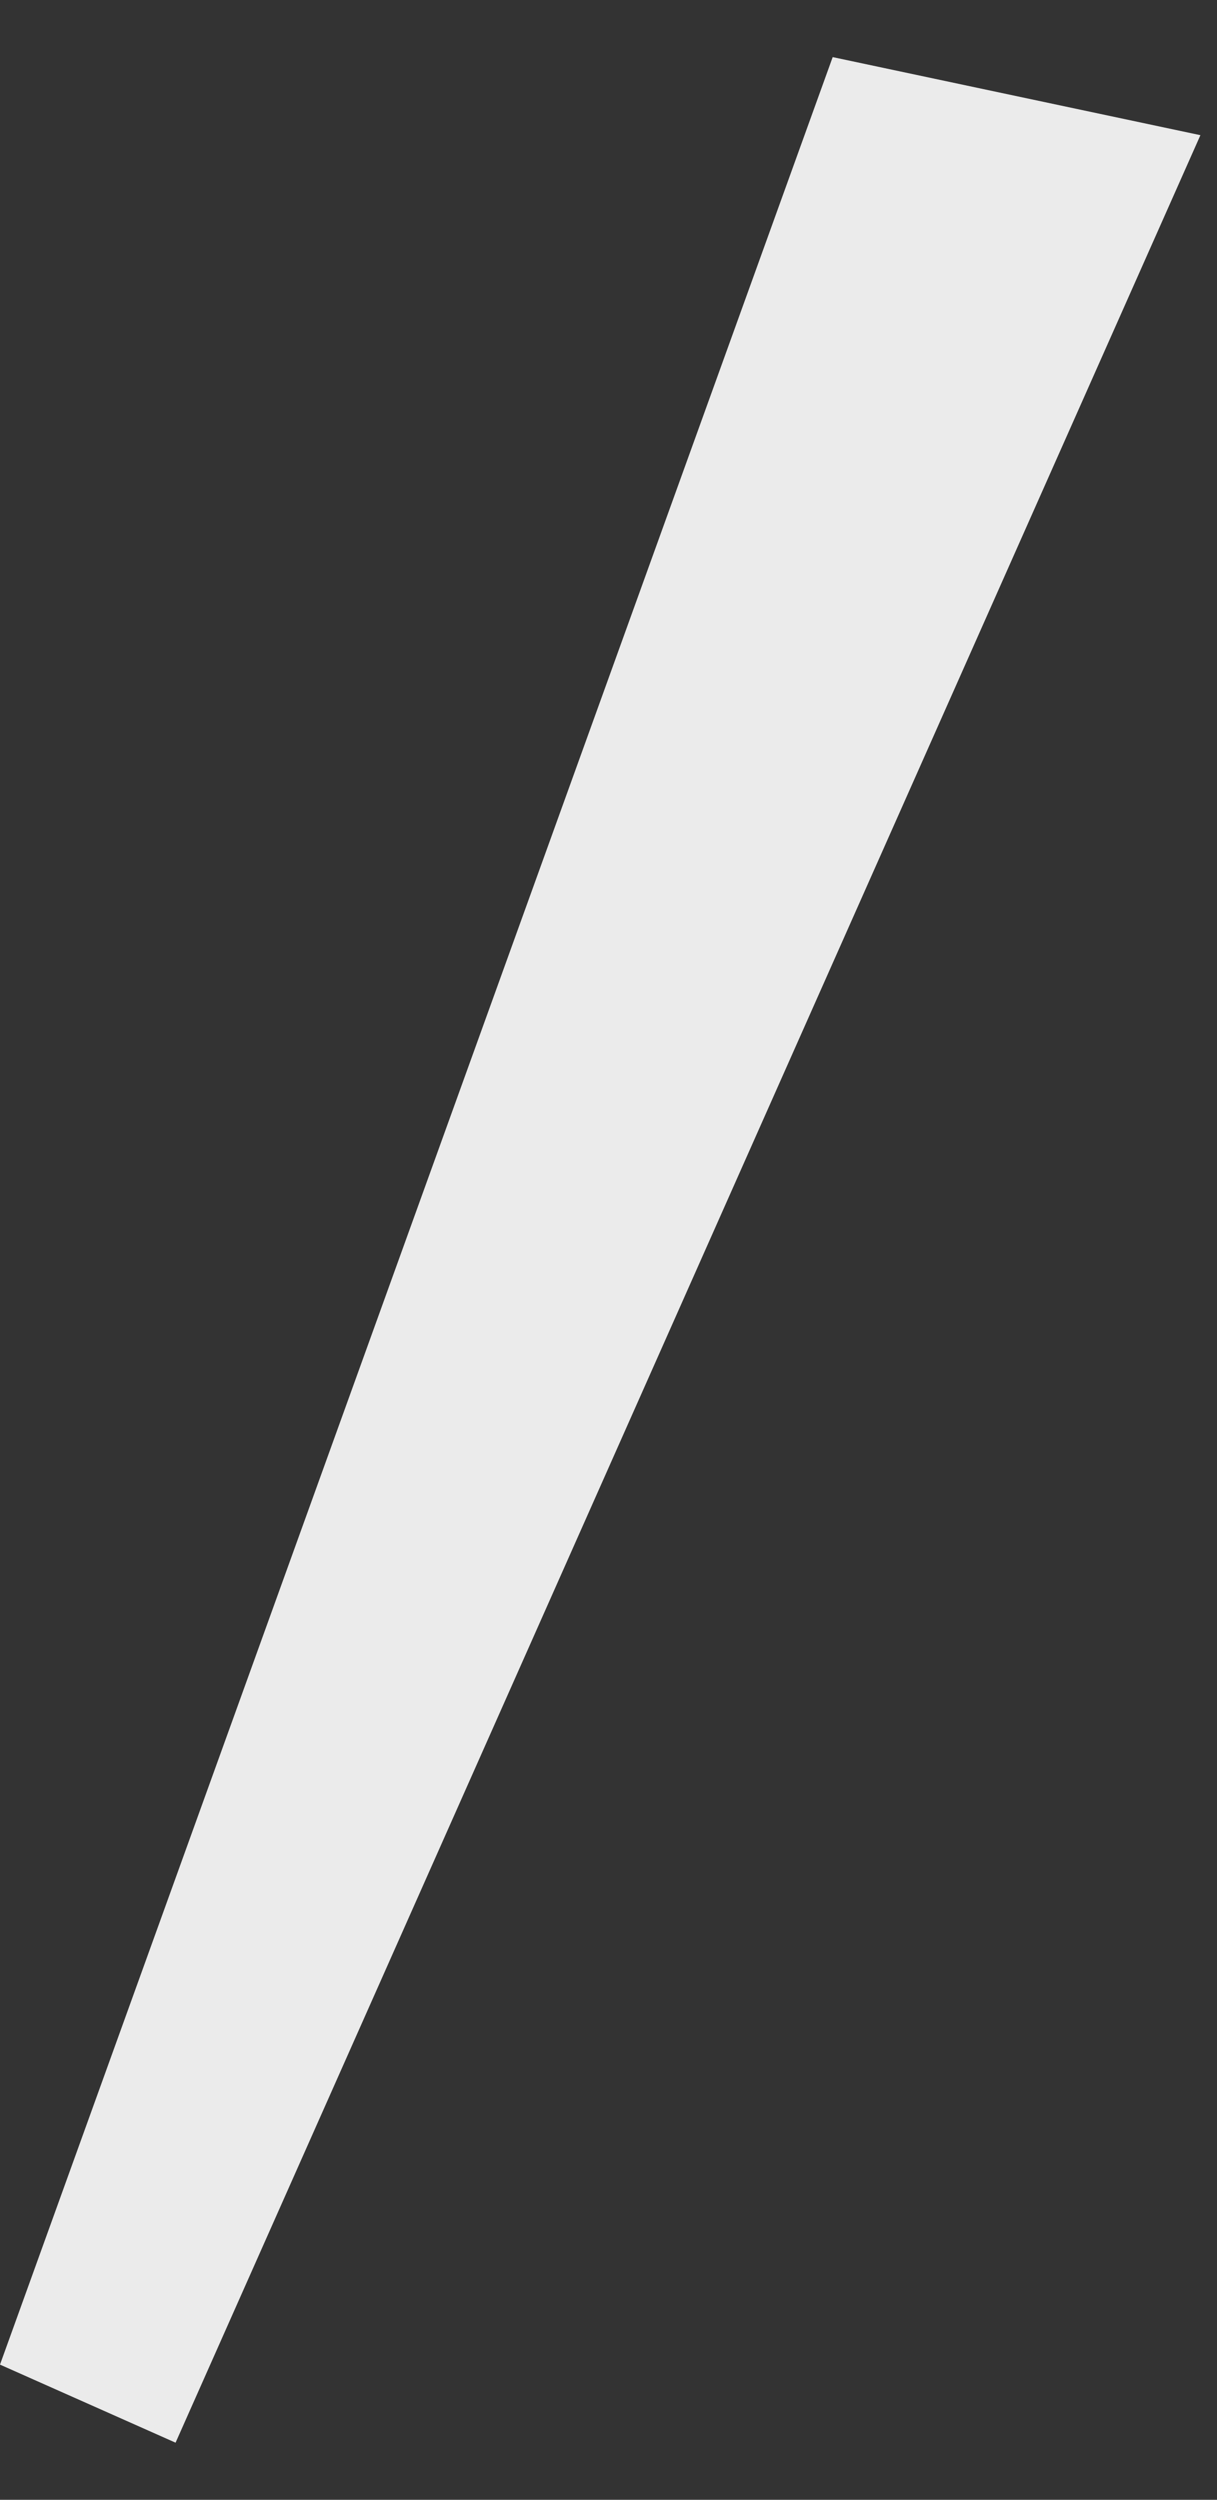 <svg width="19" height="39" viewBox="0 0 19 39" fill="none" xmlns="http://www.w3.org/2000/svg">
<rect x="0" y="0" width="19" height="39" fill="#333333" stroke="none"/>
<path fill-rule="evenodd" clip-rule="evenodd" d="M0 36.891L13 0.891L18.741 2.109L2.741 38.109L0 36.891Z" fill="white" fill-opacity="0.9"/>
</svg>
